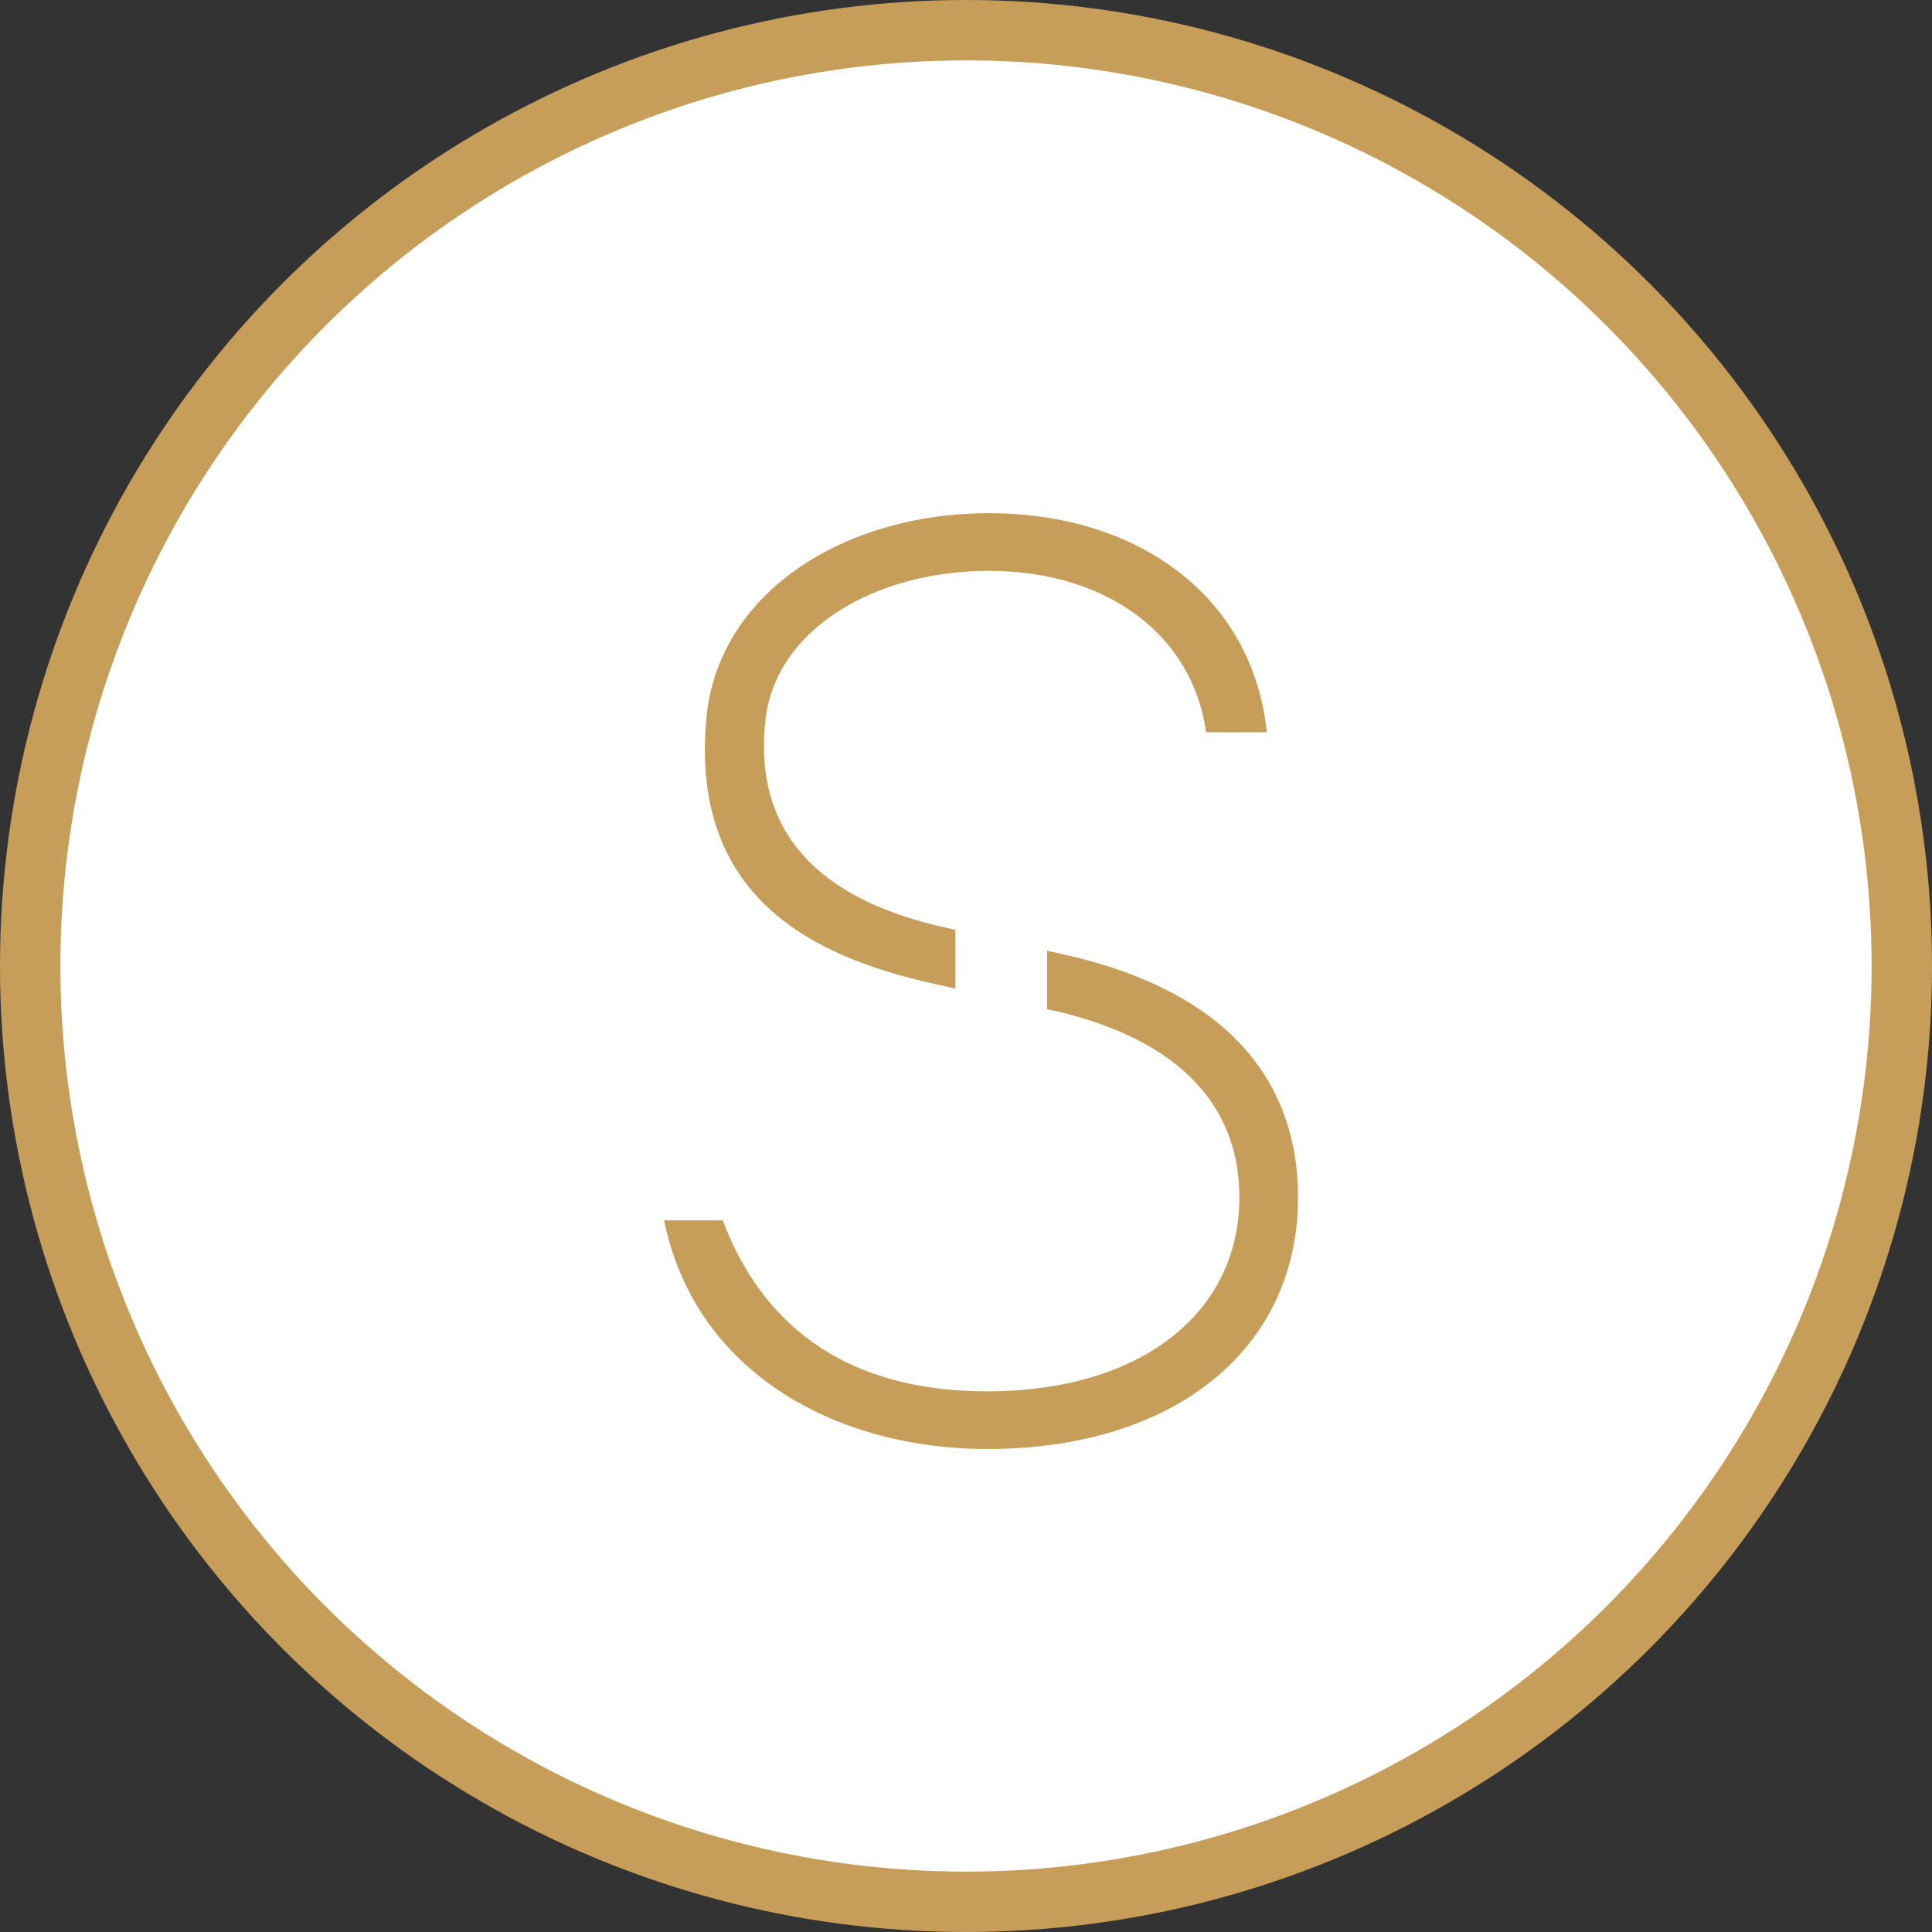 <svg xmlns="http://www.w3.org/2000/svg" width="64" height="64" viewBox="0 0 64 64">
    <rect x="0" y="0" width="64" height="64" fill="#333333" stroke="none"/>
    <g fill="none" fill-rule="evenodd" transform="translate(1 1)">
        <circle cx="31" cy="31" r="31" fill="#FFF" stroke="#C79E59" stroke-width="2"/>
        <path fill="#C79E59" d="M30.65 29.802v1.946l-.965-.216c-3.5-.828-7.972-2.674-7.26-8.976.52-4.01 4.603-6.556 9.334-6.556 4.991 0 8.75 2.8 9.204 7.257h-2.01c-.453-3.247-3.305-5.347-7.194-5.347-3.759 0-7 1.91-7.389 4.837-.583 4.71 3.047 6.302 5.769 6.939l.51.116zm3.038.692l.923.21C40.056 32.041 42 35.16 42 38.661 42 43.626 37.981 47 31.694 47 26.77 47 22.037 44.517 21 39.425h1.944c.973 2.61 3.241 5.665 8.75 5.665 5.12 0 8.362-2.61 8.362-6.429 0-2.673-1.556-5.029-5.834-6.11l-.535-.12v-1.937z"/>
    </g>
</svg>
